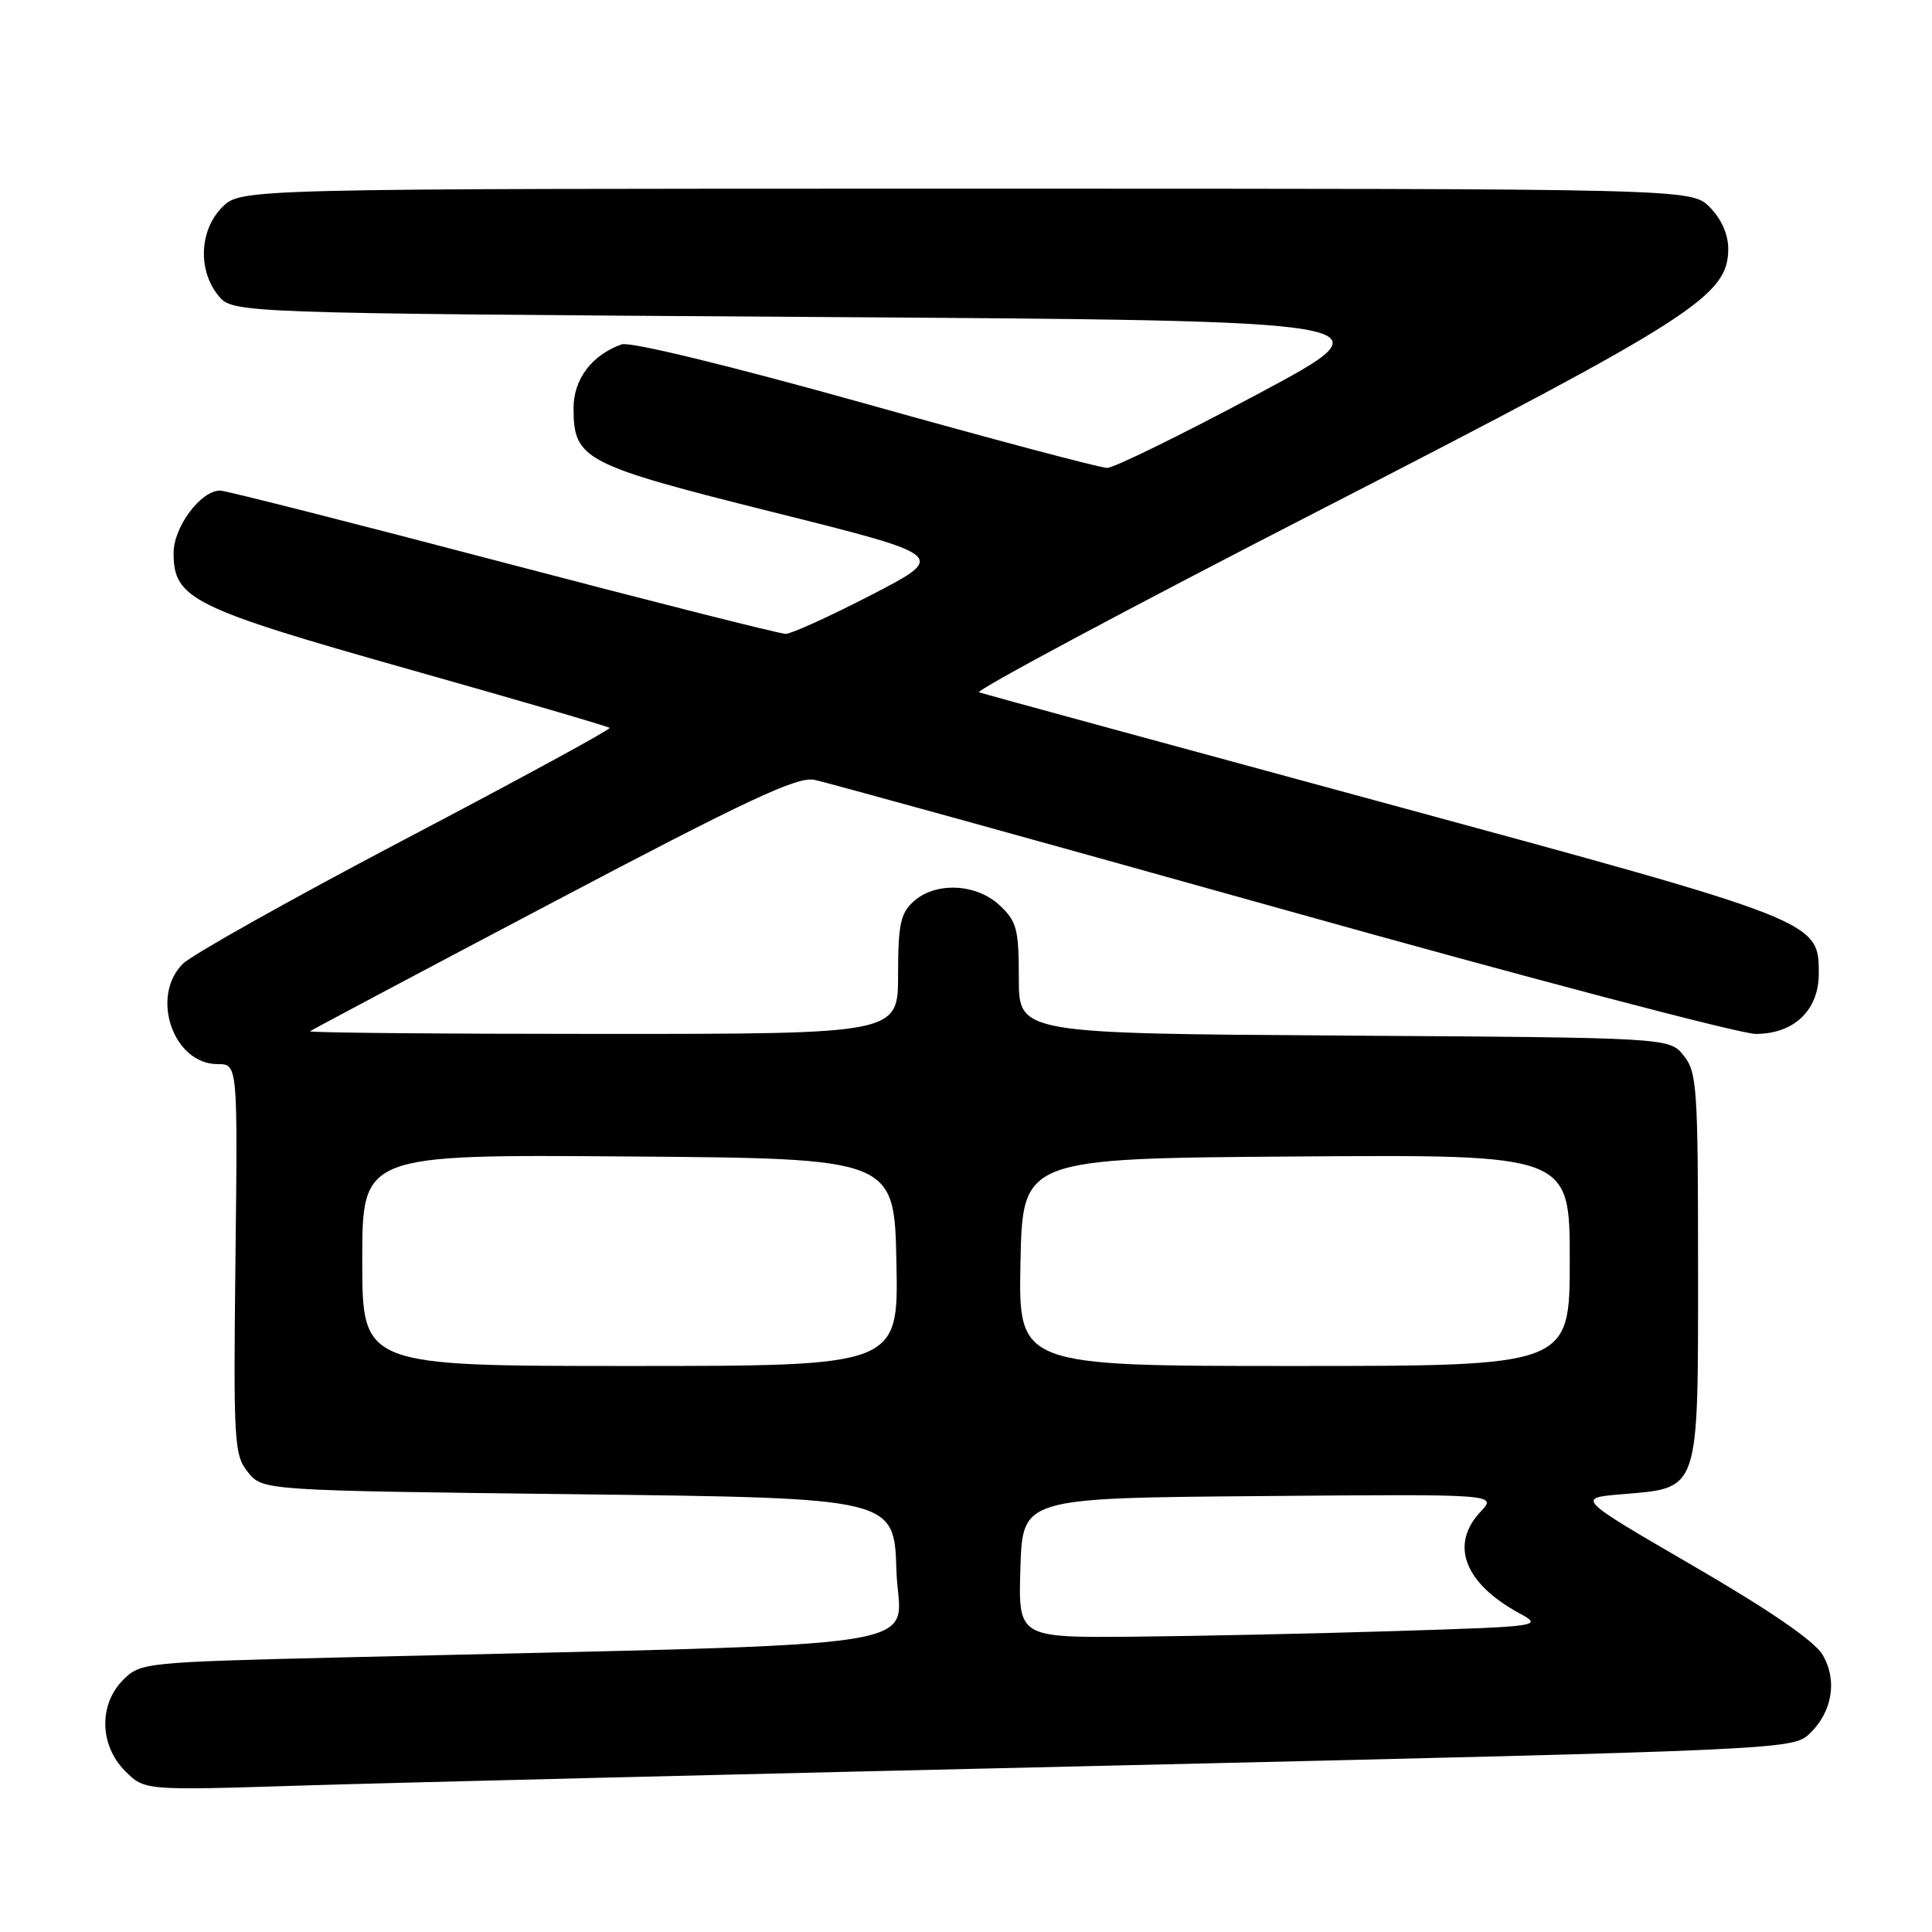 <?xml version="1.0" encoding="UTF-8" standalone="no"?>
<!DOCTYPE svg PUBLIC "-//W3C//DTD SVG 1.1//EN" "http://www.w3.org/Graphics/SVG/1.1/DTD/svg11.dtd" >
<svg xmlns="http://www.w3.org/2000/svg" xmlns:xlink="http://www.w3.org/1999/xlink" version="1.1" viewBox="0 0 256 256">
 <g >
 <path fill="currentColor"
d=" M 149.00 233.91 C 235.46 231.90 237.55 231.81 239.70 229.80 C 242.79 226.91 243.51 222.68 241.50 219.26 C 240.42 217.44 234.50 213.37 224.37 207.49 C 208.90 198.50 208.90 198.50 214.85 198.00 C 225.29 197.12 225.00 197.99 225.00 167.96 C 225.00 144.11 224.86 142.05 223.09 139.86 C 221.18 137.50 221.18 137.50 178.09 137.22 C 135.00 136.94 135.00 136.94 135.00 129.64 C 135.00 123.13 134.73 122.09 132.47 119.97 C 129.37 117.06 123.97 116.81 121.05 119.45 C 119.32 121.02 119.00 122.52 119.00 129.15 C 119.00 137.00 119.00 137.00 79.83 137.00 C 58.29 137.00 40.85 136.84 41.08 136.65 C 41.31 136.46 55.81 128.76 73.30 119.54 C 99.02 105.97 105.63 102.88 107.89 103.33 C 109.42 103.63 137.28 111.34 169.80 120.44 C 202.31 129.55 230.59 137.00 232.64 137.00 C 237.72 137.00 241.00 133.86 241.00 129.00 C 241.00 122.03 240.95 122.01 183.43 106.39 C 154.51 98.54 130.34 91.95 129.73 91.74 C 129.12 91.54 149.52 80.63 175.06 67.51 C 224.54 42.08 229.00 39.22 229.00 32.95 C 229.00 31.05 228.08 28.99 226.55 27.45 C 224.09 25.00 224.09 25.00 128.00 25.00 C 31.91 25.00 31.91 25.00 29.45 27.45 C 26.43 30.48 26.19 35.77 28.91 39.14 C 30.82 41.50 30.82 41.50 107.83 42.00 C 184.84 42.50 184.84 42.50 166.59 52.25 C 156.55 57.61 147.60 62.00 146.70 62.00 C 145.79 62.00 131.37 58.17 114.65 53.48 C 96.61 48.43 83.48 45.24 82.37 45.63 C 78.43 47.03 76.00 50.24 76.00 54.06 C 76.00 60.90 77.27 61.56 102.51 67.88 C 125.50 73.63 125.50 73.63 115.50 78.81 C 110.00 81.65 104.88 83.98 104.11 83.99 C 103.35 84.00 86.46 79.72 66.58 74.50 C 46.70 69.27 29.86 65.00 29.17 65.00 C 26.60 65.00 23.00 69.83 23.00 73.28 C 23.00 79.35 25.44 80.56 54.17 88.68 C 68.62 92.76 80.59 96.26 80.78 96.45 C 80.97 96.63 68.83 103.24 53.81 111.13 C 38.79 119.02 25.49 126.48 24.25 127.69 C 19.86 132.01 22.95 141.00 28.82 141.00 C 31.50 141.00 31.50 141.00 31.20 166.83 C 30.92 191.23 31.02 192.80 32.86 195.08 C 34.82 197.50 34.82 197.50 76.66 198.00 C 118.50 198.50 118.50 198.50 118.78 208.12 C 119.10 218.89 127.11 217.64 45.07 219.62 C 19.16 220.25 18.60 220.31 16.32 222.59 C 13.06 225.85 13.18 231.27 16.58 234.67 C 19.16 237.25 19.16 237.25 39.83 236.60 C 51.20 236.24 100.32 235.03 149.00 233.91 Z  M 135.21 207.75 C 135.50 198.50 135.50 198.50 166.94 198.24 C 198.38 197.97 198.38 197.97 196.19 200.30 C 192.08 204.67 194.02 209.77 201.28 213.74 C 204.47 215.48 204.32 215.51 185.00 216.12 C 174.28 216.46 158.62 216.79 150.21 216.87 C 134.92 217.00 134.92 217.00 135.21 207.75 Z  M 48.00 166.99 C 48.00 152.97 48.00 152.97 83.25 153.24 C 118.50 153.50 118.50 153.50 118.78 167.25 C 119.06 181.00 119.06 181.00 83.53 181.00 C 48.00 181.00 48.00 181.00 48.00 166.99 Z  M 135.22 167.25 C 135.50 153.50 135.50 153.50 171.75 153.24 C 208.00 152.98 208.00 152.98 208.00 166.99 C 208.00 181.00 208.00 181.00 171.47 181.00 C 134.94 181.00 134.94 181.00 135.22 167.25 Z "/>
</g>
</svg>